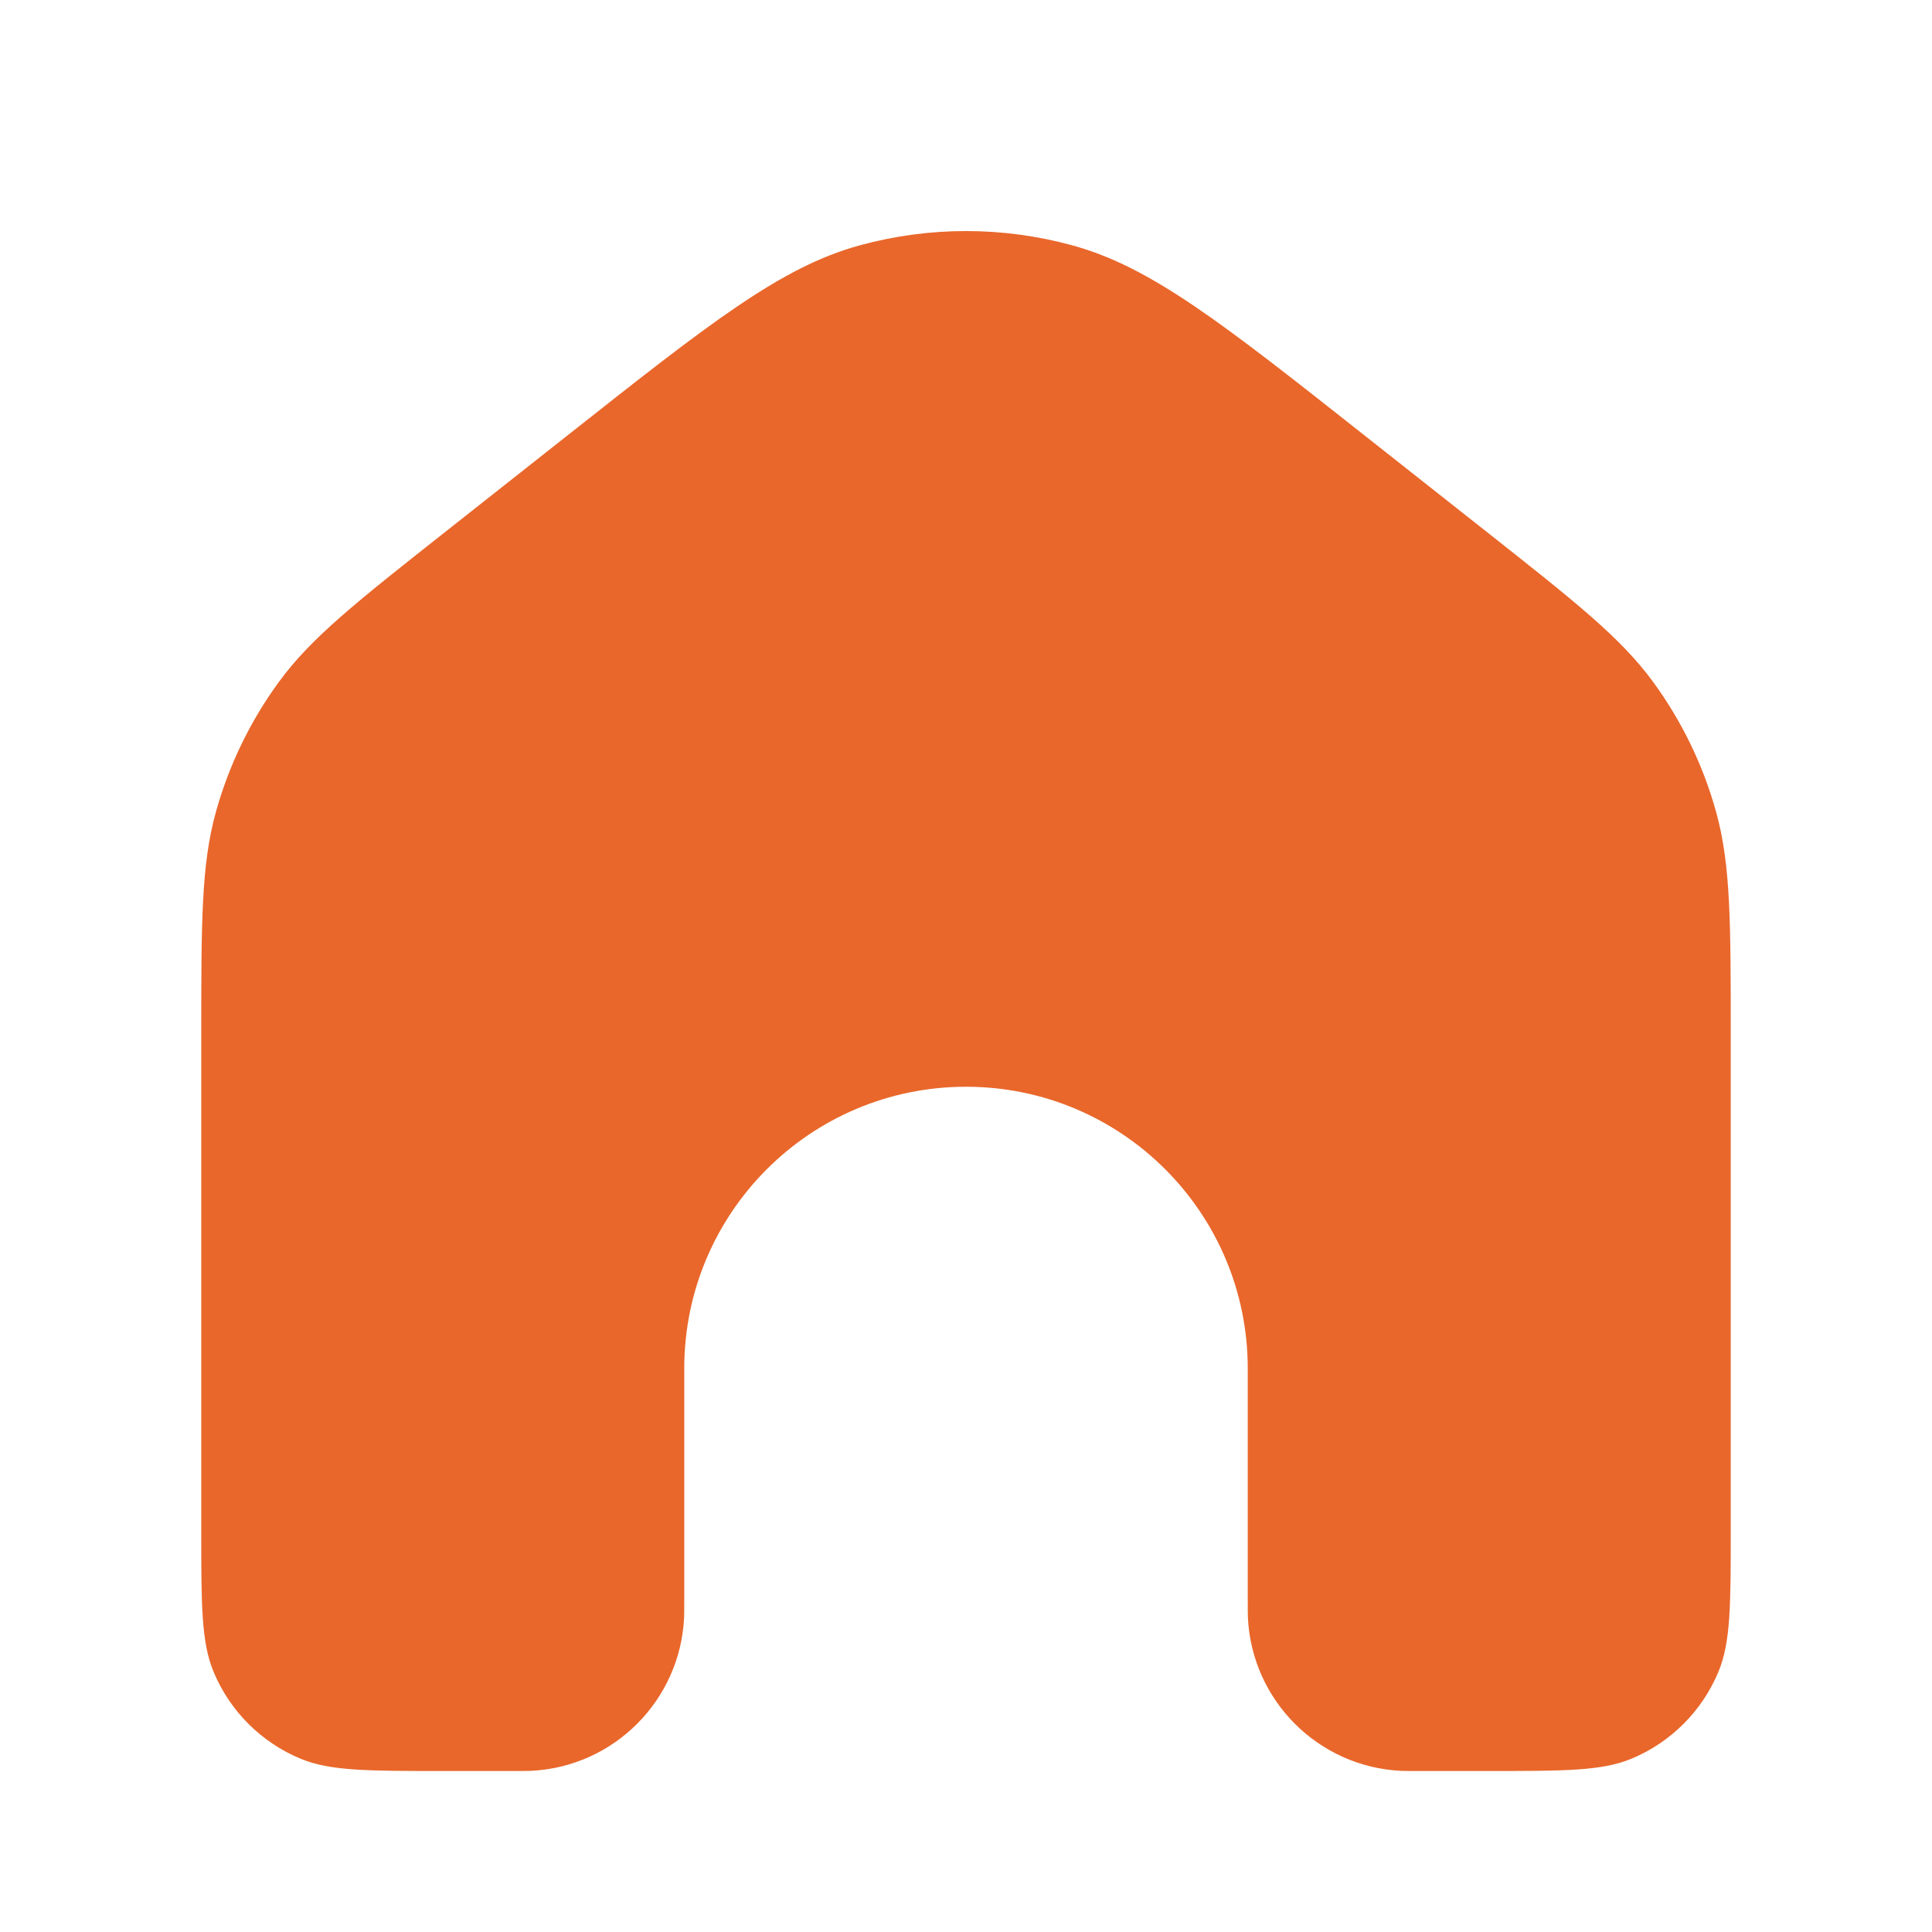 <svg width="24" height="24" viewBox="0 0 24 24" fill="none" xmlns="http://www.w3.org/2000/svg">
<path d="M21.5 19V12.877C21.5 11.454 21.5 10.742 21.318 10.086C21.157 9.504 20.891 8.957 20.535 8.47C20.133 7.921 19.574 7.48 18.457 6.598L18.457 6.598L16.957 5.414C15.186 4.015 14.301 3.316 13.321 3.048C12.456 2.811 11.544 2.811 10.679 3.048C9.699 3.316 8.814 4.015 7.043 5.414L5.543 6.598C4.426 7.48 3.867 7.921 3.465 8.47C3.109 8.957 2.844 9.504 2.682 10.086C2.5 10.742 2.5 11.454 2.5 12.877V19C2.5 19.932 2.5 20.398 2.652 20.765C2.855 21.255 3.245 21.645 3.735 21.848C4.102 22 4.568 22 5.5 22H6.375C6.491 22 6.549 22 6.598 21.998C7.626 21.947 8.447 21.125 8.498 20.098C8.5 20.049 8.5 19.991 8.5 19.875V17C8.5 15.067 10.067 13.5 12 13.5C13.933 13.5 15.5 15.067 15.5 17V19.875C15.5 19.991 15.5 20.049 15.502 20.098C15.553 21.125 16.375 21.947 17.402 21.998C17.451 22 17.509 22 17.625 22H18.5C19.432 22 19.898 22 20.265 21.848C20.755 21.645 21.145 21.255 21.348 20.765C21.5 20.398 21.5 19.932 21.5 19Z" fill="#E9672B"/>
</svg>
